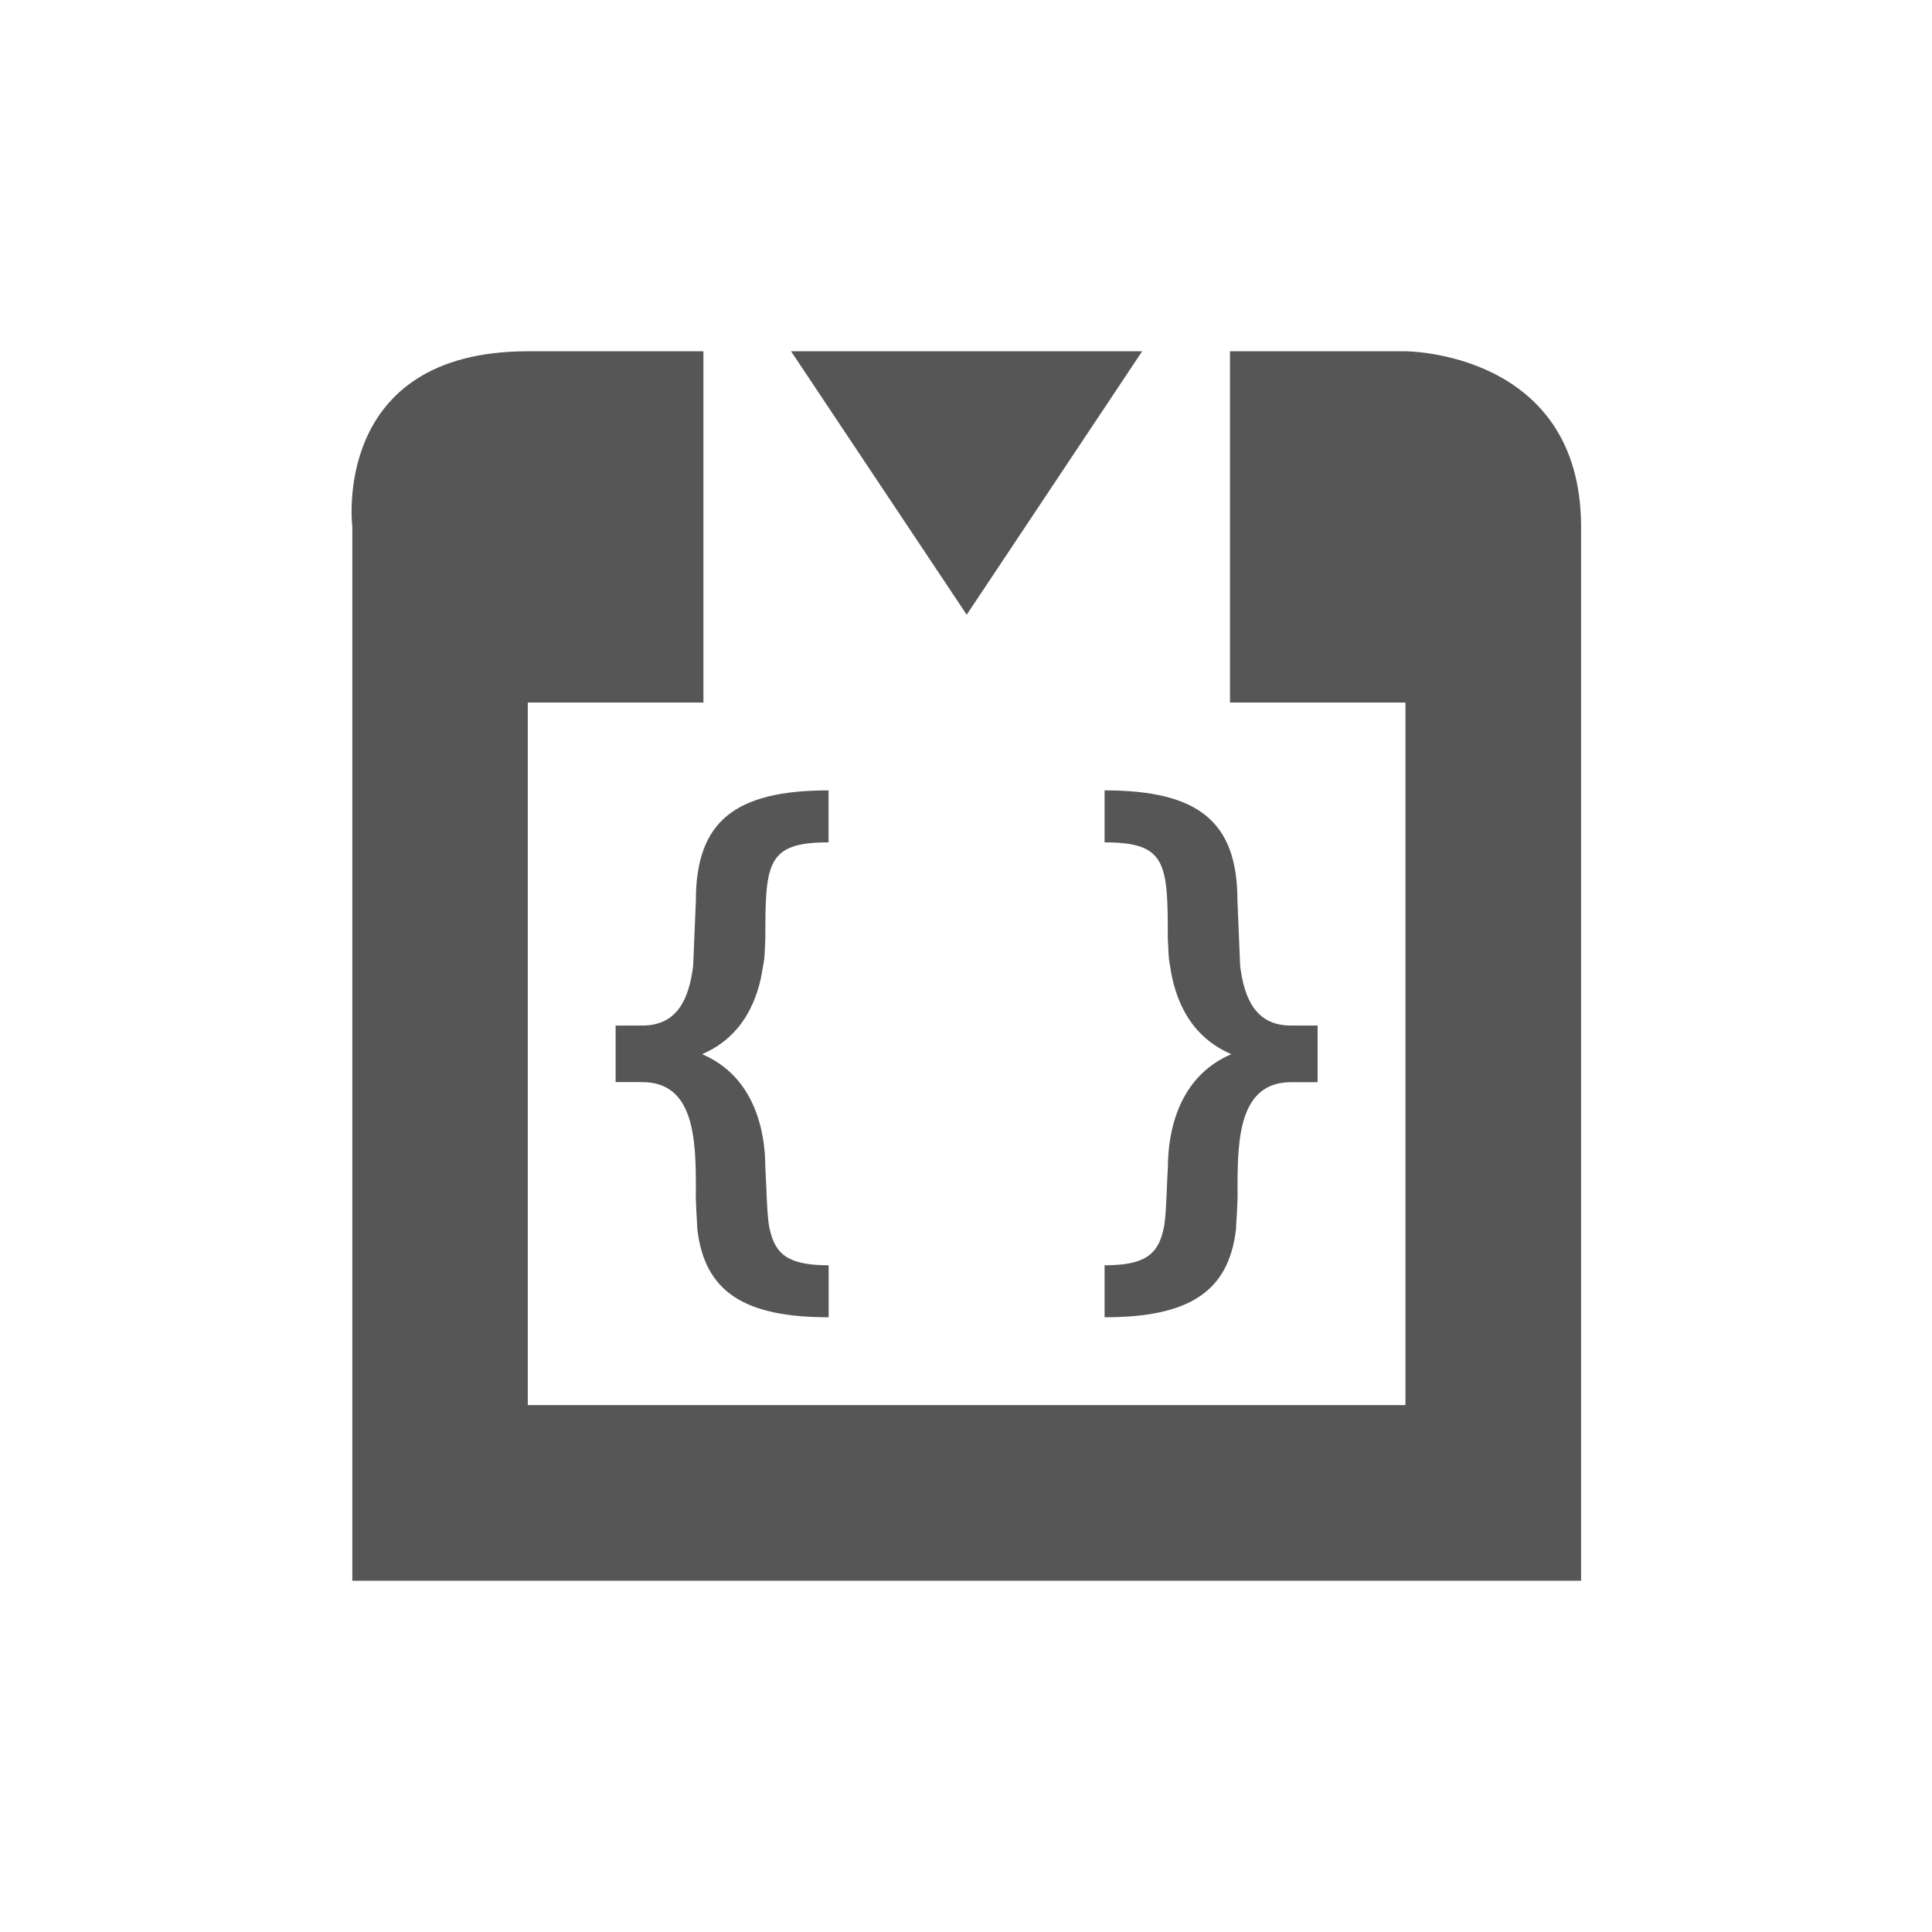<svg xmlns="http://www.w3.org/2000/svg" width="22" height="22"><defs><style id="current-color-scheme" type="text/css"></style></defs><path d="M6.01 4C3.76 4 4.012 6 4.012 6v12h13.992V6c0-2-2-2-2-2h-1.998v4h1.998v8H6.01V8h2V4h-2zm2.998 0l2 3 1.998-3H9.008zm.428 5c-1.066 0-1.512.352-1.512 1.254L7.893 11c-.047.369-.176.678-.579.678H7.01v.644h.304c.589 0 .61.644.61 1.201-.005.174.013.369.017.477.084.712.537 1 1.495 1v-.592c-.45 0-.607-.118-.67-.408-.034-.116-.038-.514-.051-.705 0-.416-.122-1.035-.72-1.291.472-.203.641-.628.694-1.004.024-.104.019-.222.026-.303 0-.866.01-1.105.72-1.105V9zm3.142 0v.592c.71 0 .72.239.72 1.105.008.08.003.199.026.303.053.376.224.801.697 1.004-.598.256-.722.875-.722 1.29-.014.192-.017.59-.051.706-.063.29-.22.408-.67.408V15c.957 0 1.413-.288 1.496-1 .004-.108.023-.303.018-.477 0-.556.02-1.2.61-1.2h.302v-.645H14.7c-.403 0-.532-.31-.578-.678l-.031-.746c0-.902-.448-1.254-1.514-1.254z" fill="currentColor" color="#565656"/></svg>